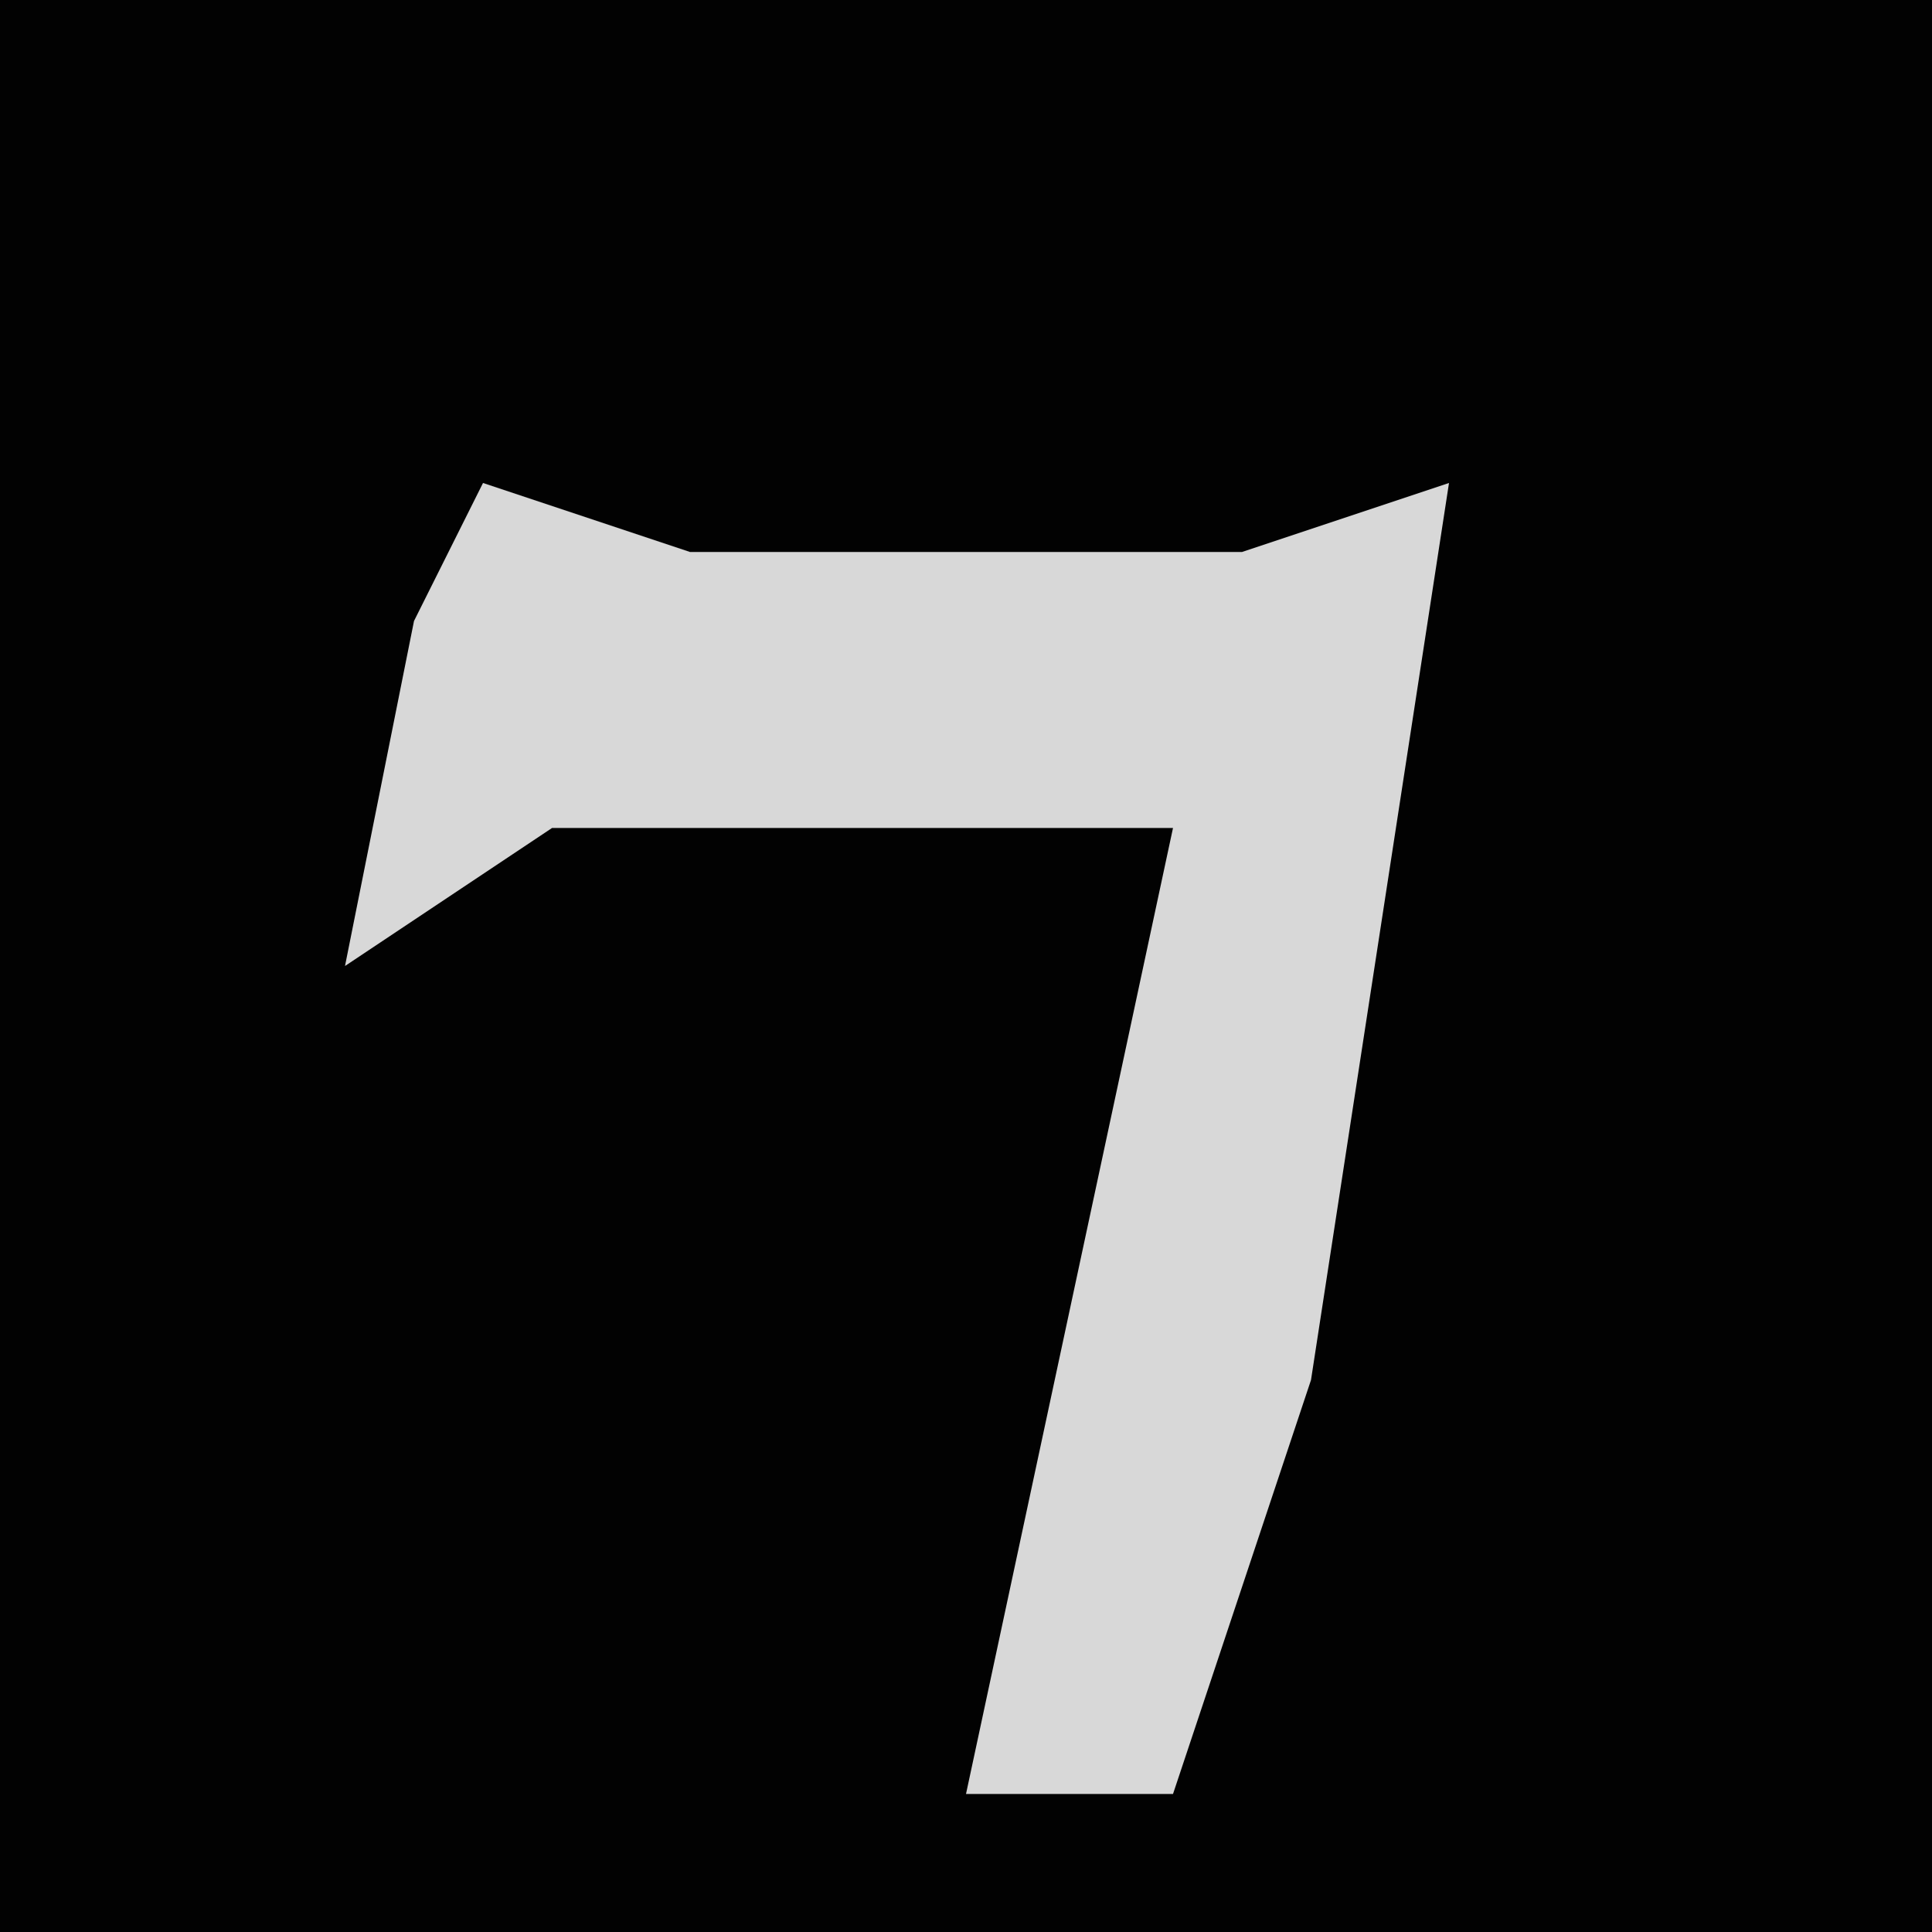 <?xml version="1.0" encoding="UTF-8"?>
<svg version="1.1" xmlns="http://www.w3.org/2000/svg" width="28" height="28">
<path d="M0,0 L28,0 L28,28 L0,28 Z " fill="#020202" transform="translate(0,0)"/>
<path d="M0,0 L3,1 L11,1 L14,0 L12,13 L10,19 L7,19 L10,5 L1,5 L-2,7 L-1,2 Z " fill="#D8D8D8" transform="translate(7,7)"/>
</svg>
